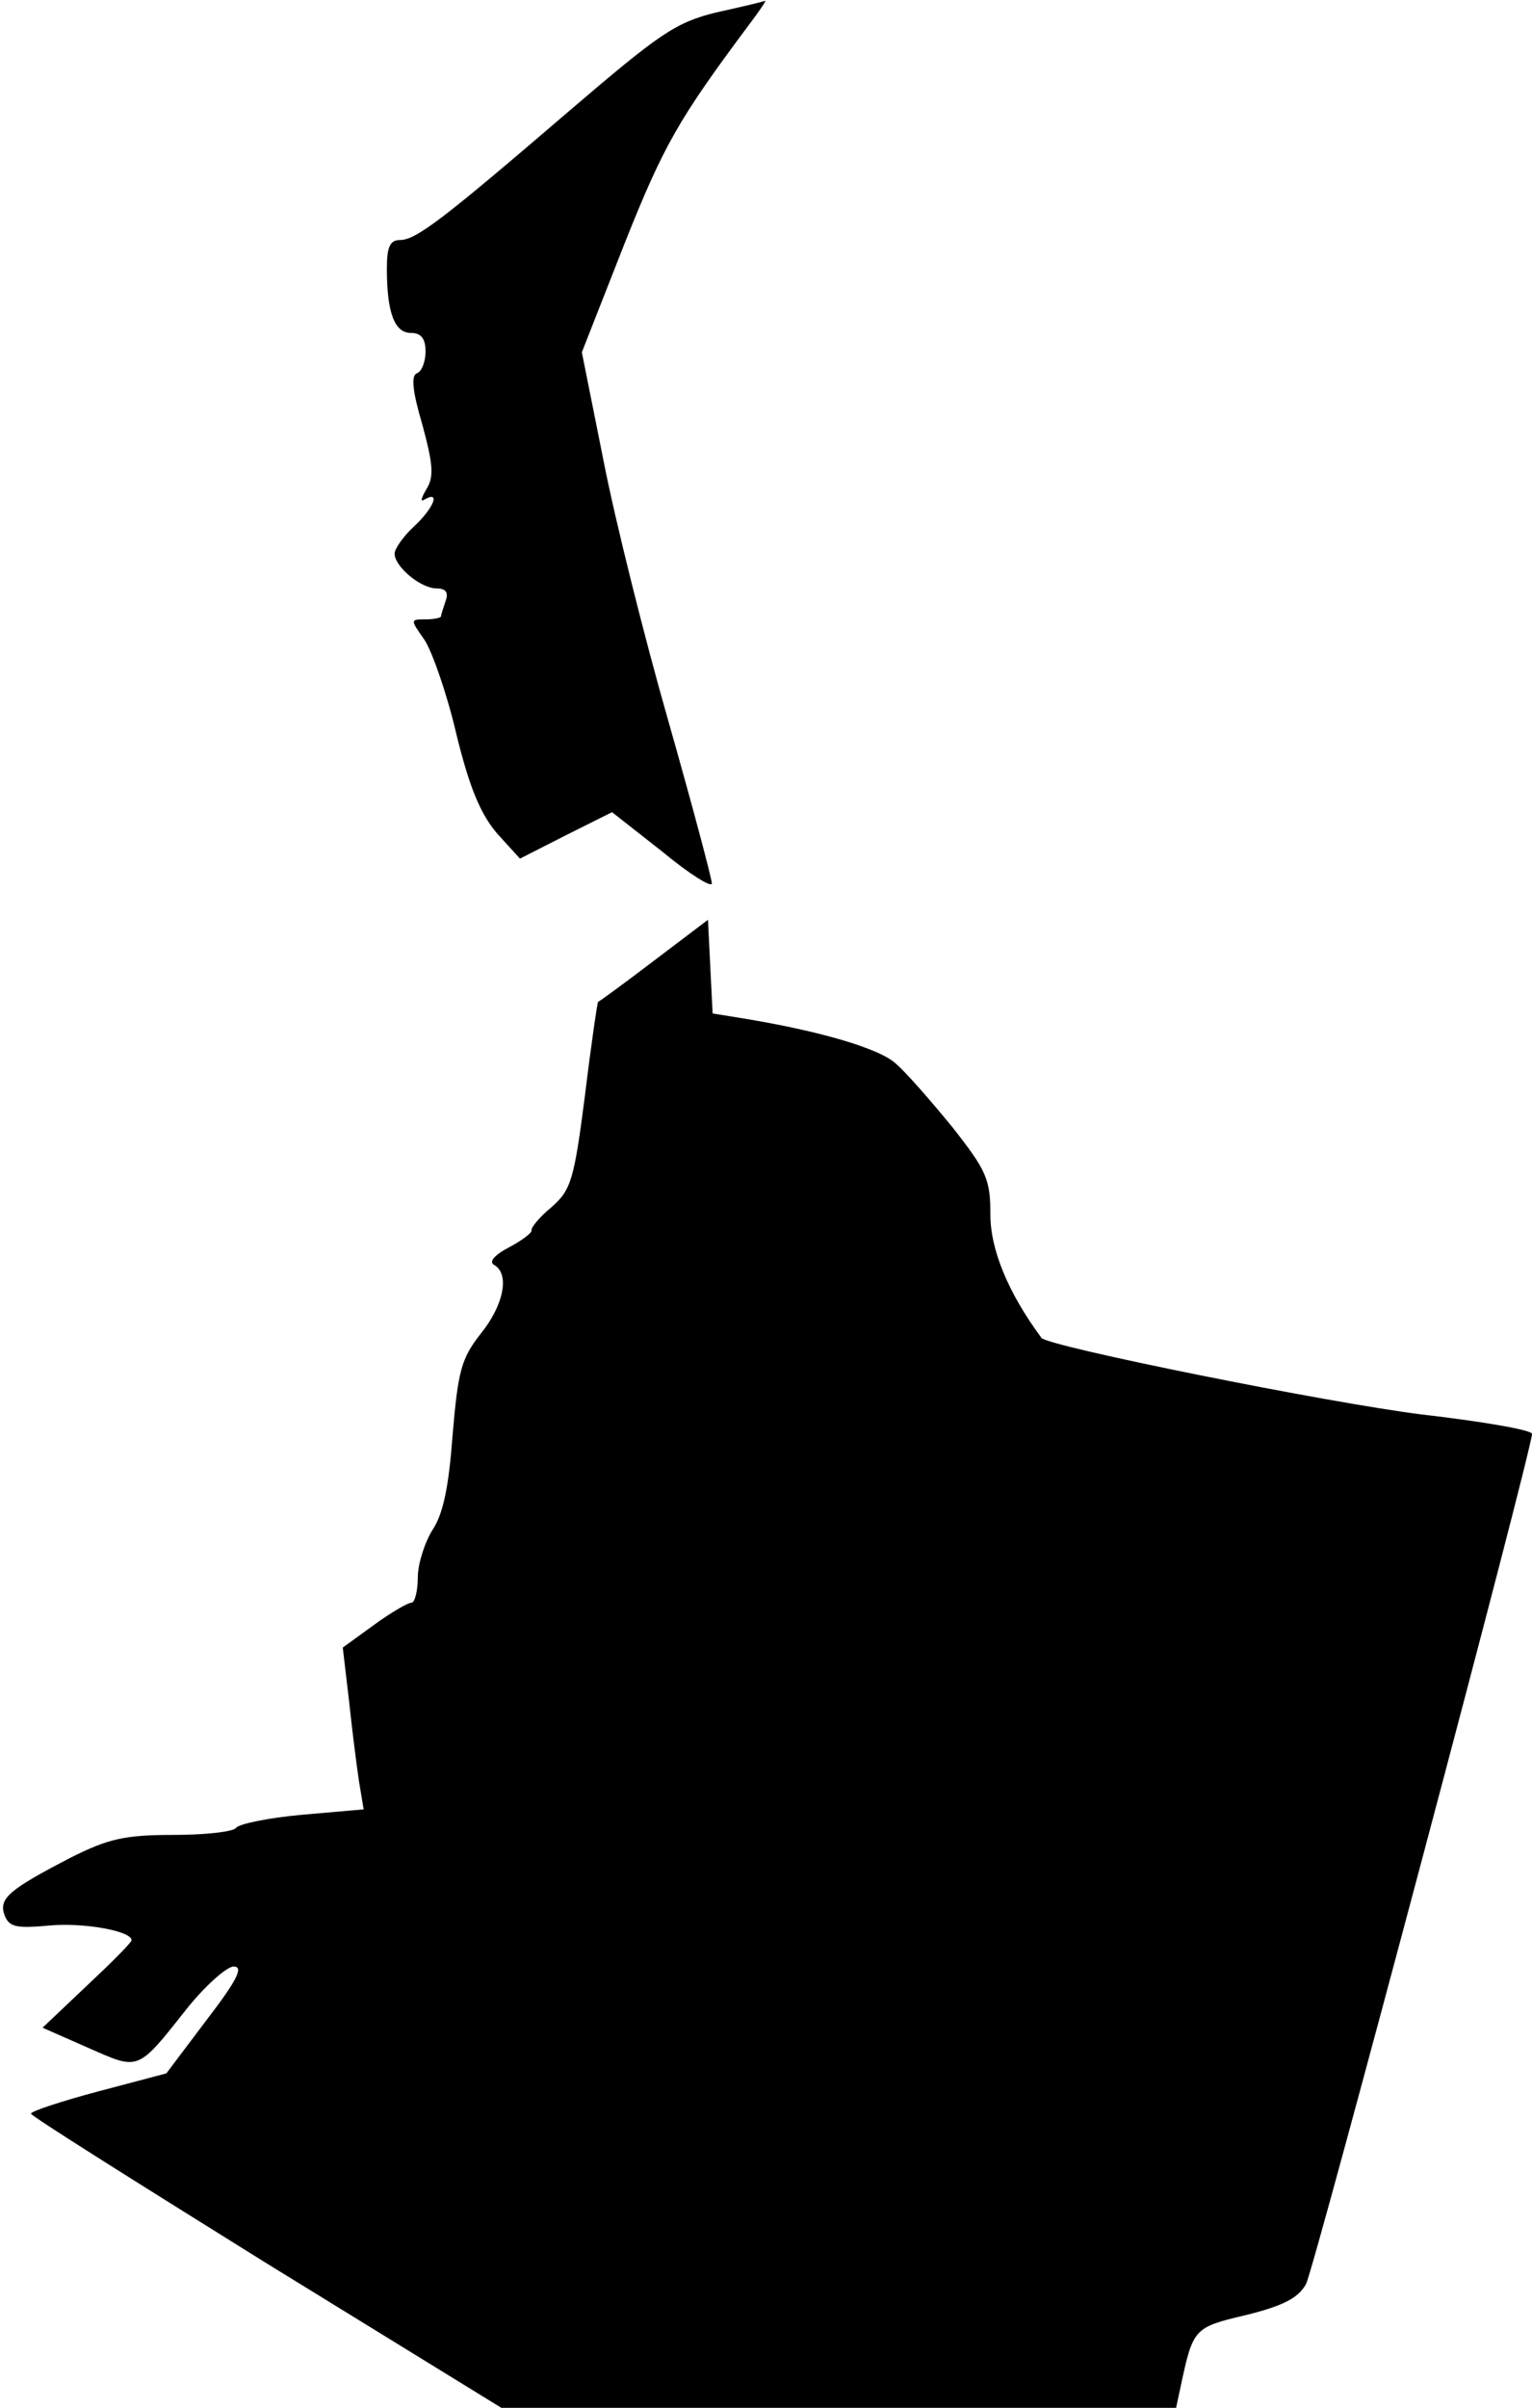 <?xml version="1.0" standalone="no"?>
<!DOCTYPE svg PUBLIC "-//W3C//DTD SVG 20010904//EN"
 "http://www.w3.org/TR/2001/REC-SVG-20010904/DTD/svg10.dtd">
<svg version="1.0" xmlns="http://www.w3.org/2000/svg"
 width="198pt" height="311pt" viewBox="0 0 198 311"
 preserveAspectRatio="xMidYMid meet">
<g transform="translate(0,311) scale(0.1,-0.1)"
fill="#000000" stroke="none">
<path fill="#000000" stroke="none" d="M926 3094 c-53 -13 -73 -27 -190 -127
-162 -139 -198 -167 -219 -167 -13 0 -17 -9 -17 -37 0 -57 10 -83 31 -83 13 0
19 -7 19 -24 0 -13 -5 -26 -11 -28 -8 -3 -6 -23 7 -67 14 -52 15 -67 5 -83 -7
-12 -8 -17 -2 -13 21 12 11 -12 -14 -35 -14 -13 -25 -29 -25 -35 0 -17 34 -45
54 -45 12 0 16 -5 12 -16 -3 -9 -6 -18 -6 -20 0 -2 -9 -4 -20 -4 -20 0 -20 0
-1 -27 10 -16 29 -70 41 -122 17 -69 31 -102 52 -127 l30 -33 59 30 60 30 65
-51 c35 -29 64 -47 64 -41 0 6 -25 100 -56 209 -31 108 -69 260 -84 337 l-28
140 55 140 c51 128 70 161 161 283 13 17 23 32 21 31 -2 -1 -31 -8 -63 -15z"/>
<path fill="#000000" stroke="none" d="M845 1869 c-38 -29 -71 -53 -72 -53 -1
-1 -9 -55 -17 -121 -14 -109 -18 -122 -43 -144 -16 -13 -27 -27 -26 -30 1 -3
-12 -13 -29 -22 -19 -10 -27 -19 -19 -23 20 -12 12 -52 -18 -89 -25 -32 -29
-48 -36 -130 -5 -67 -12 -102 -26 -123 -10 -16 -19 -44 -19 -61 0 -18 -4 -33
-8 -33 -5 0 -27 -13 -49 -29 l-40 -29 8 -68 c4 -38 10 -85 13 -105 l6 -36 -80
-7 c-44 -4 -82 -12 -85 -17 -4 -5 -40 -9 -81 -9 -63 0 -84 -5 -132 -29 -81
-42 -94 -53 -86 -75 6 -15 15 -17 58 -13 44 4 106 -7 106 -19 0 -3 -26 -29
-58 -59 l-57 -54 59 -26 c66 -29 63 -31 127 50 24 30 52 55 61 55 13 0 5 -17
-35 -69 l-52 -69 -87 -23 c-49 -13 -88 -26 -88 -29 0 -3 137 -89 304 -193
l304 -187 436 0 436 0 6 28 c16 75 17 76 85 92 48 12 67 22 77 40 11 22 292
1077 292 1098 0 5 -64 16 -142 25 -121 15 -484 88 -492 99 -43 58 -66 114 -66
159 0 46 -5 57 -49 113 -27 33 -60 71 -73 82 -21 20 -101 43 -200 59 l-37 6
-3 60 -3 61 -70 -53z"/>
</g>
</svg>
